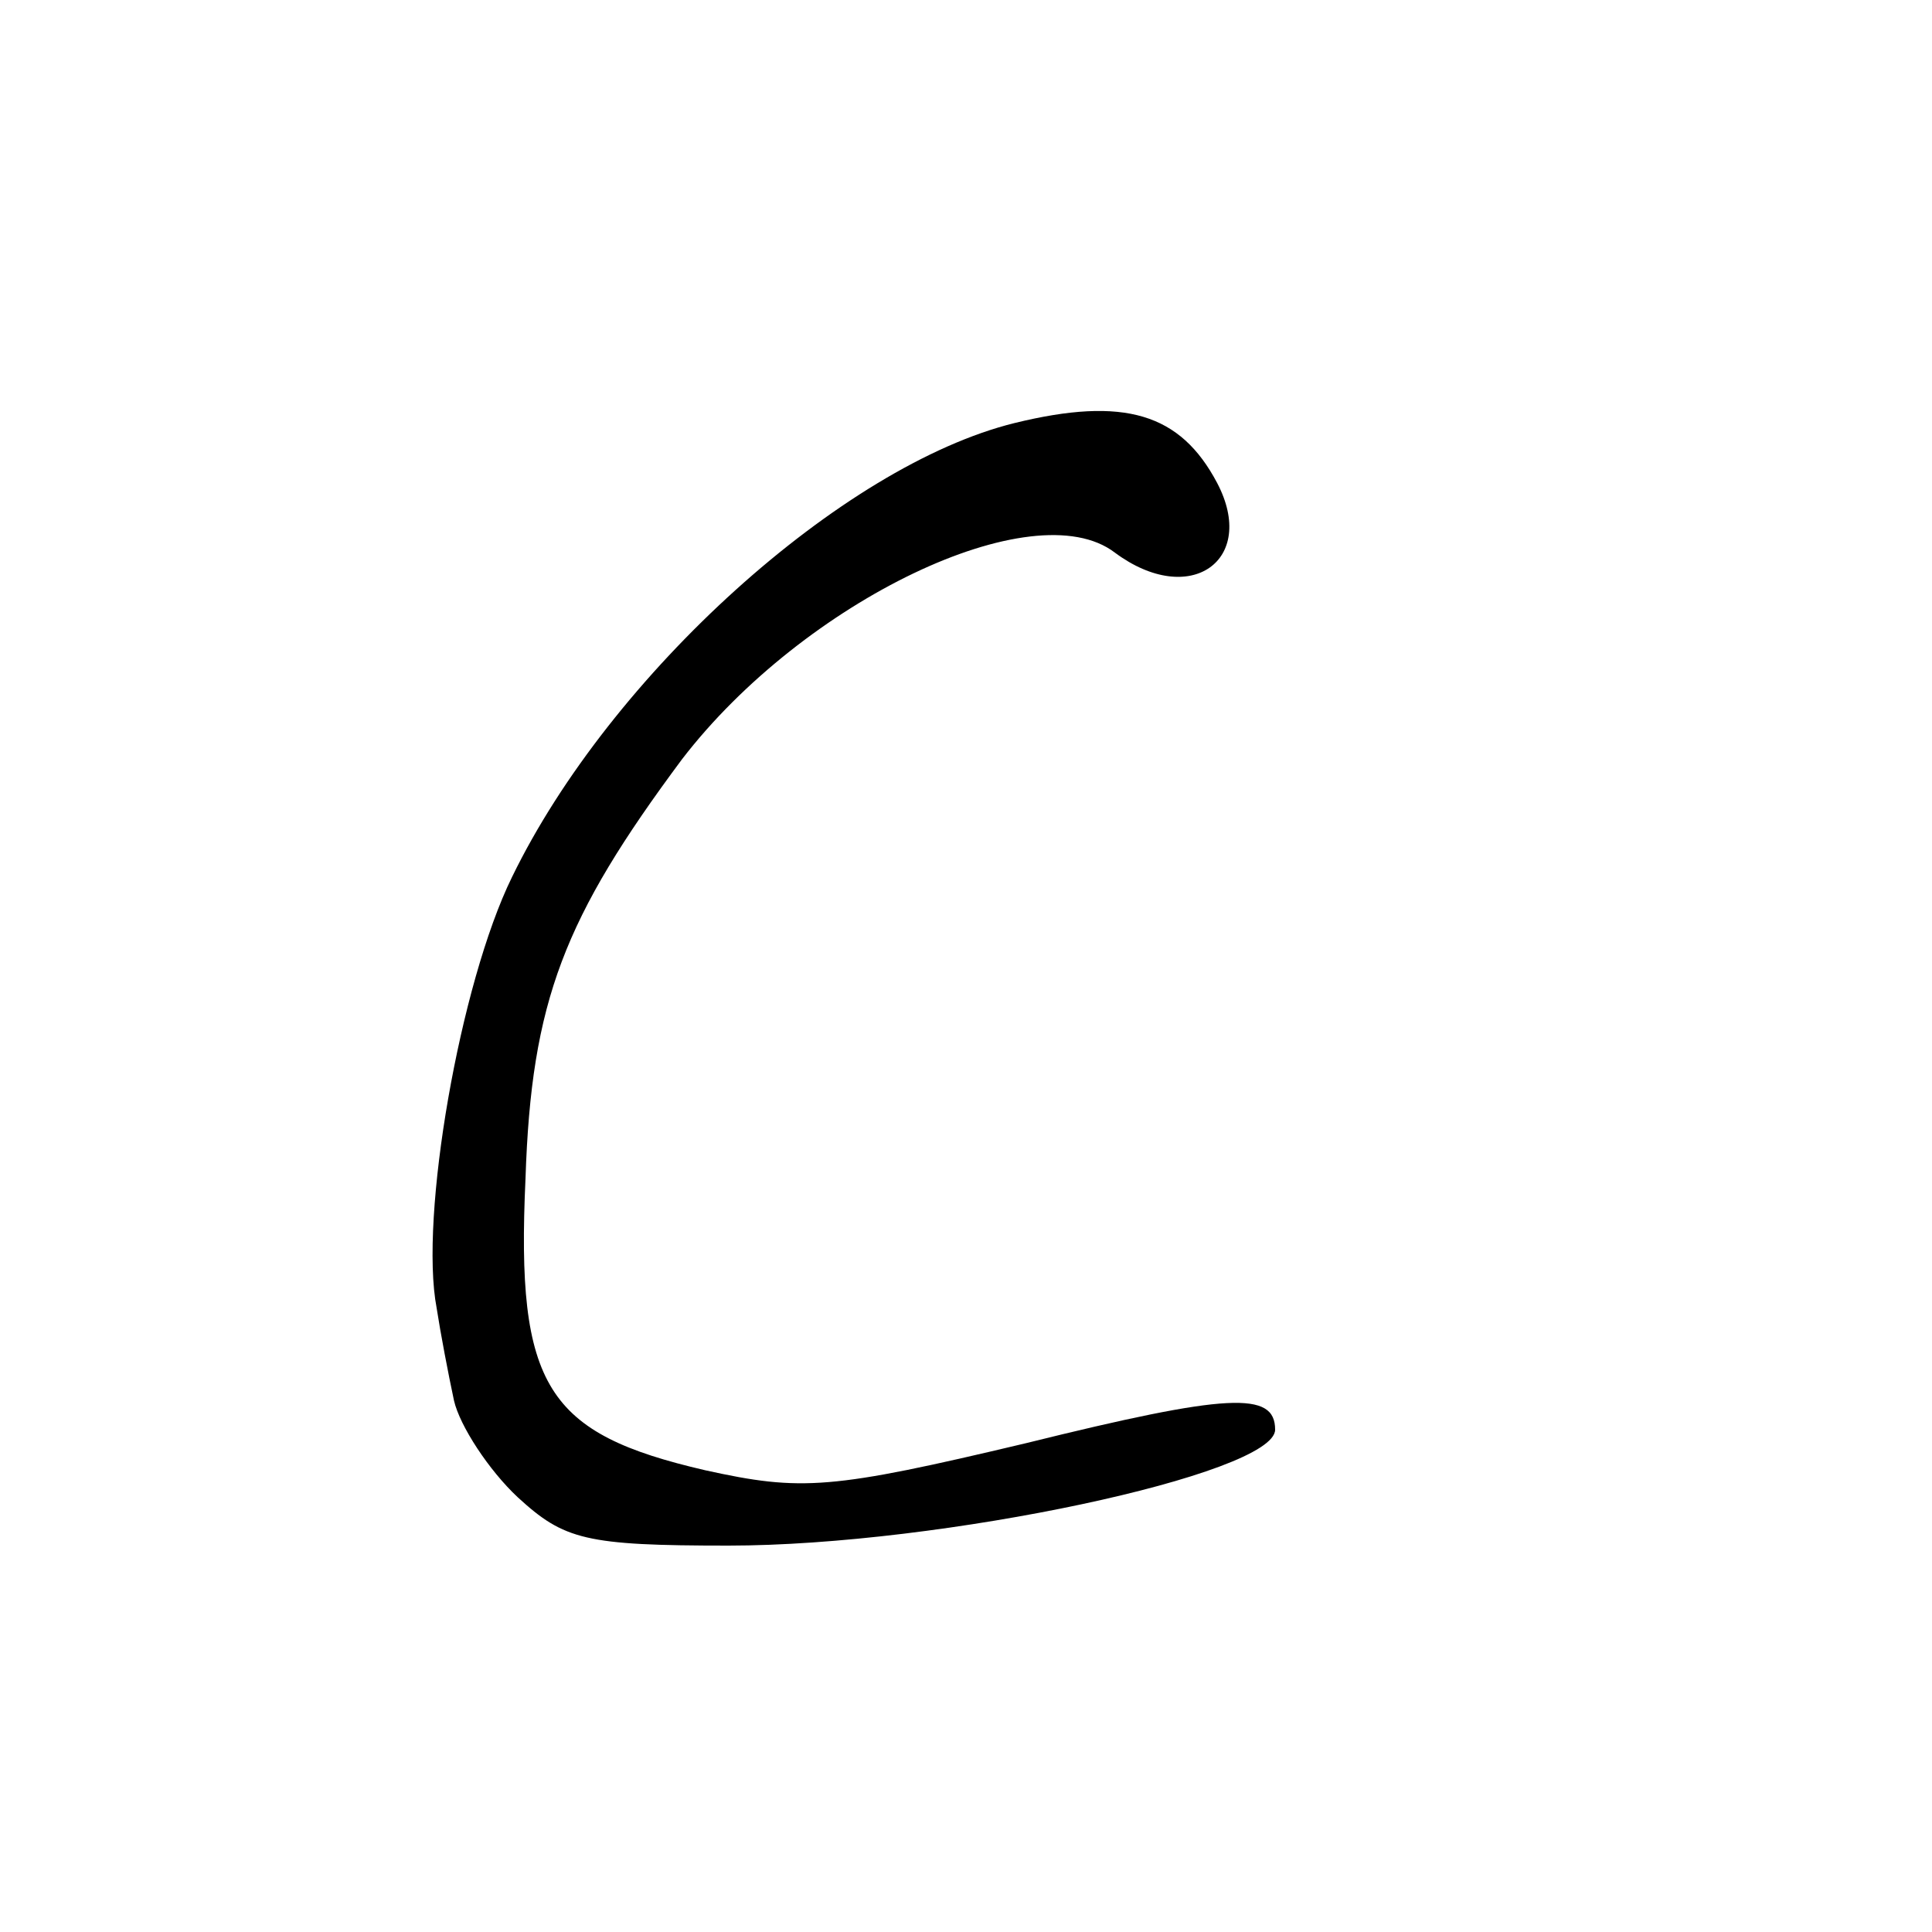 <?xml version="1.0" standalone="no"?>
<!DOCTYPE svg PUBLIC "-//W3C//DTD SVG 20010904//EN"
 "http://www.w3.org/TR/2001/REC-SVG-20010904/DTD/svg10.dtd">
<svg version="1.0" xmlns="http://www.w3.org/2000/svg"
 width="100pt" height="100pt" viewBox="0 0 100 100"
 preserveAspectRatio="xMidYMid meet">
<g transform="translate(0,100) scale(0.1,-0.1)"
fill="#000000" stroke="none">
<path d="M525 781 c-89 -22 -209 -130 -260 -235 -27 -55 -48 -176 -39 -223 2
-13 6 -34 9 -48 3 -13 18 -36 33 -50 24 -22 35 -25 109 -25 110 0 283 37 283
60 0 20 -24 19 -129 -7 -101 -24 -116 -25 -166 -14 -82 19 -98 43 -93 151 3
92 20 135 81 217 63 82 182 139 224 107 39 -29 74 -4 53 36 -19 36 -48 45
-105 31z"/>
</g>
</svg>
